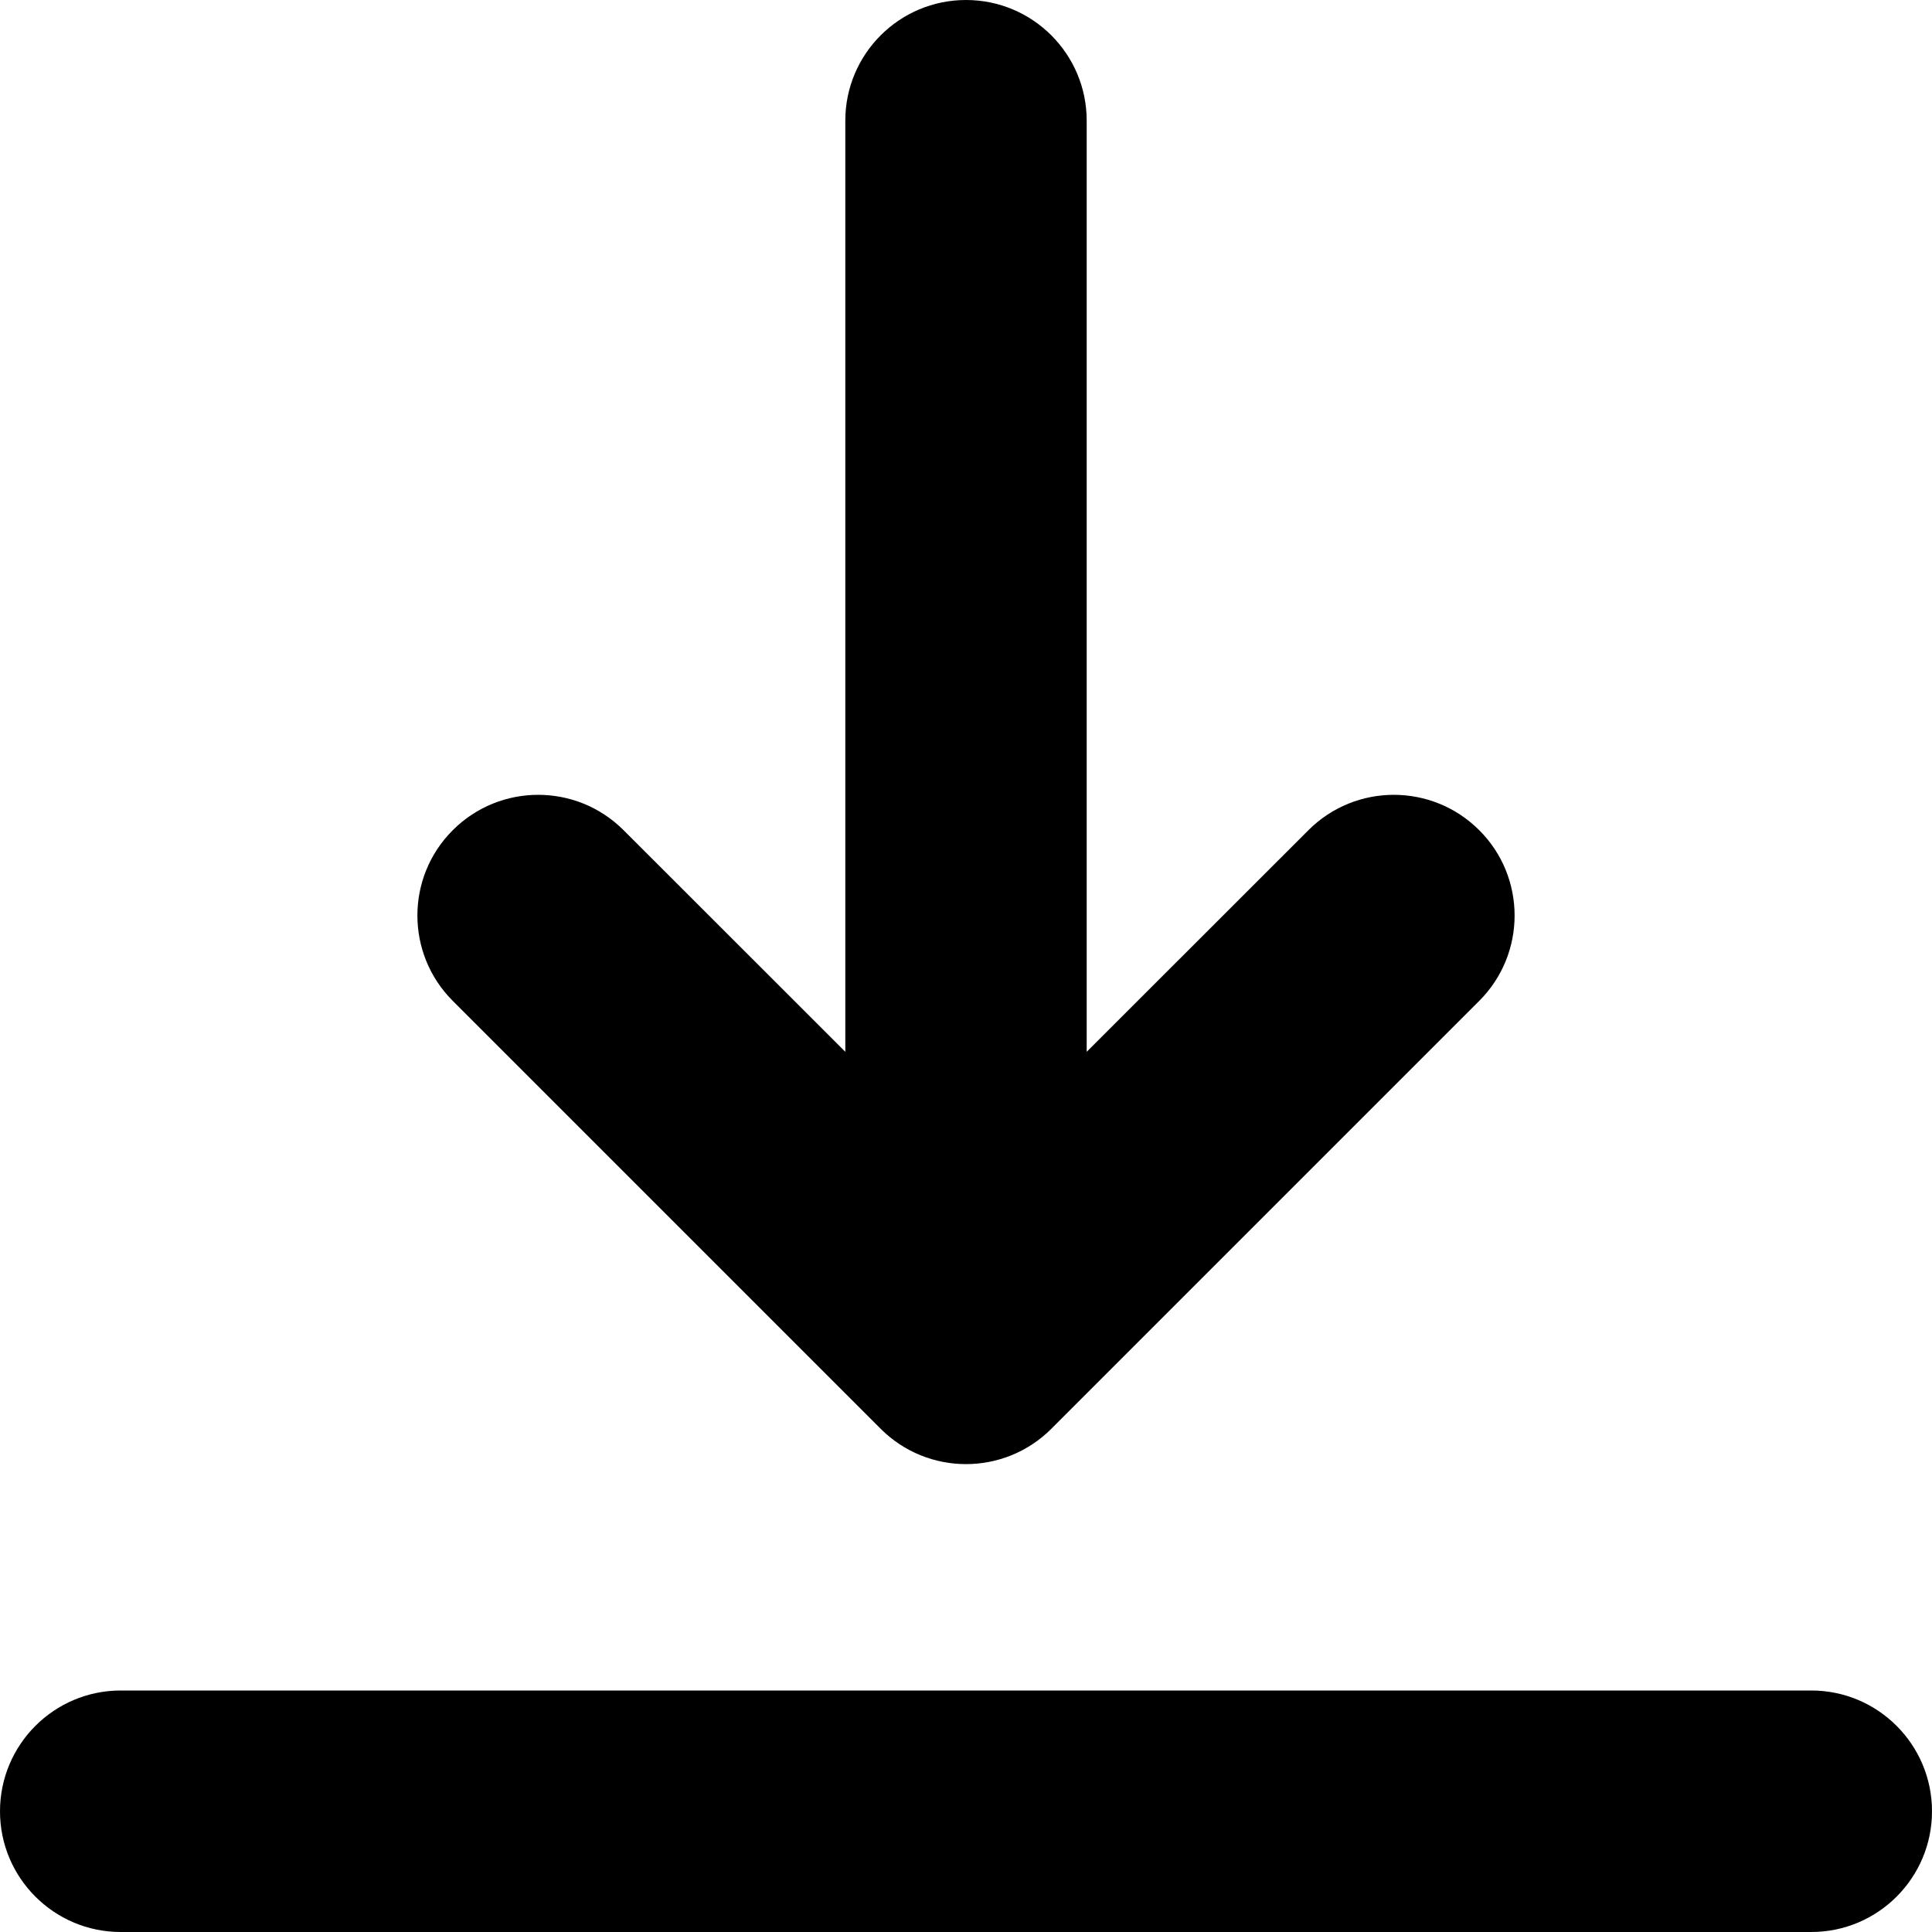 <svg width="17" height="17" viewBox="0 0 17 17" fill="none" xmlns="http://www.w3.org/2000/svg">
<path d="M17 15.938C17 16.524 16.524 17 15.938 17H1.062C0.476 17 0 16.524 0 15.938C0 15.351 0.476 14.875 1.062 14.875H15.938C16.524 14.875 17 15.351 17 15.938ZM7.749 12.572C7.956 12.779 8.228 12.883 8.5 12.883C8.772 12.883 9.044 12.779 9.251 12.572L13.016 8.807C13.431 8.392 13.431 7.719 13.016 7.305C12.601 6.89 11.928 6.89 11.513 7.305L9.562 9.255V1.062C9.562 0.476 9.087 0 8.5 0C7.913 0 7.438 0.476 7.438 1.062V9.255L5.487 7.305C5.072 6.89 4.399 6.89 3.984 7.305C3.569 7.719 3.569 8.392 3.984 8.807L7.749 12.572Z" fill="black"/>
</svg>
